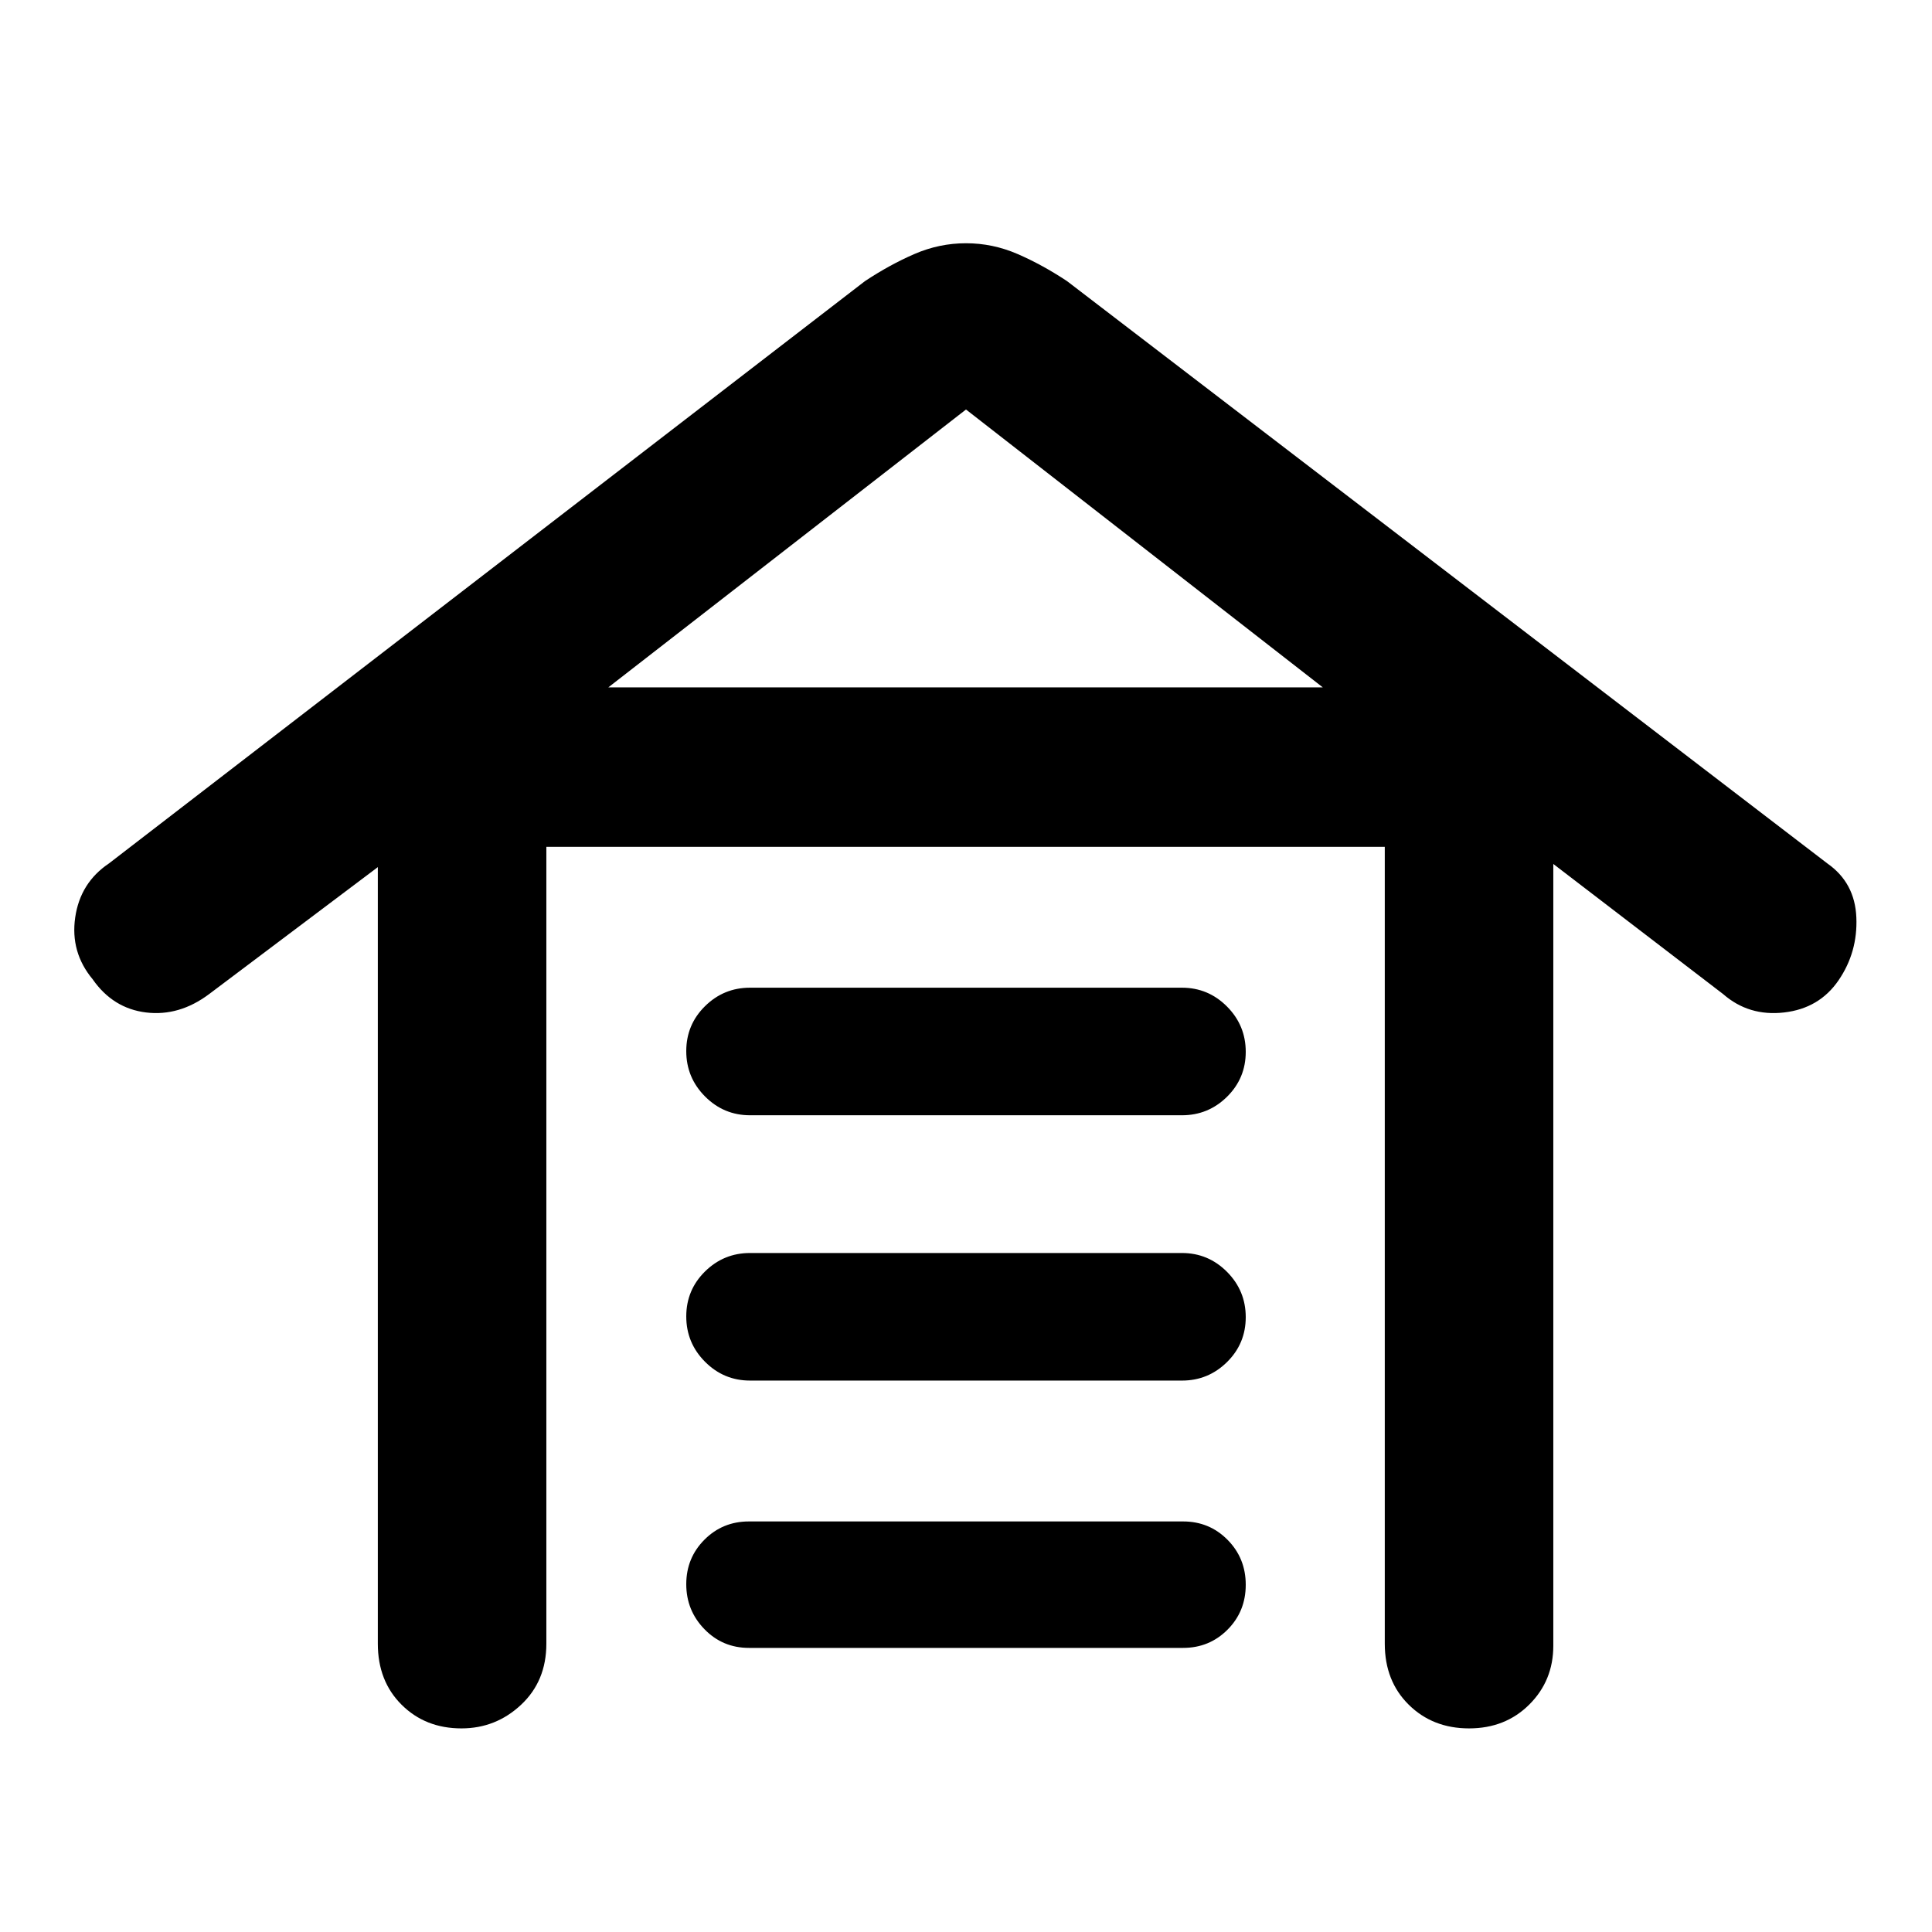 <svg xmlns="http://www.w3.org/2000/svg" height="48" viewBox="0 -960 960 960" width="48"><path d="M229.29-101.17q-17.92 0-29.74-11.76-11.81-11.75-11.81-30.33v-385.87l-83.83 63.09q-14.87 11.13-31.32 9.13-16.46-2-26.59-16.55-11.13-13.41-8.63-30.67t16.76-26.83L429.78-820.3q12.26-8.13 24.59-13.48t25.63-5.35q13.3 0 25.63 5.35 12.33 5.35 24.59 13.48L908-530.96q13.7 9.57 14.41 26.83.72 17.26-8.84 31.24-9.57 13.98-27.09 15.98t-30.26-9.13l-84.39-64.66v388.44q0 17.33-11.91 29.21-11.9 11.88-29.95 11.88-18.06 0-29.97-11.76-11.91-11.75-11.91-30.33v-395.96H271.48v395.96q0 18.58-12.54 30.33-12.53 11.76-29.65 11.76Zm142.84-40q-13.07 0-22.1-9.3-9.03-9.29-9.03-22.35 0-13.05 9.03-22.11 9.03-9.07 22.1-9.07h215.74q13.07 0 22.1 9.13 9.03 9.12 9.03 22.34 0 13.23-9.03 22.29-9.03 9.07-22.1 9.07H372.13ZM372.7-274q-13.08 0-22.39-9.36T341-305.87q0-13.15 9.31-22.34 9.31-9.18 22.39-9.18h214.6q13.08 0 22.39 9.36t9.31 22.51q0 13.15-9.31 22.33-9.31 9.19-22.39 9.19H372.7Zm0-131.83q-13.08 0-22.39-9.36T341-437.7q0-13.15 9.31-22.33 9.31-9.19 22.39-9.19h214.6q13.08 0 22.39 9.36t9.31 22.51q0 13.15-9.31 22.34-9.31 9.18-22.39 9.18H372.7Zm-70.44-212.61H657.3L480-756.52 302.26-618.44Z"/></svg>